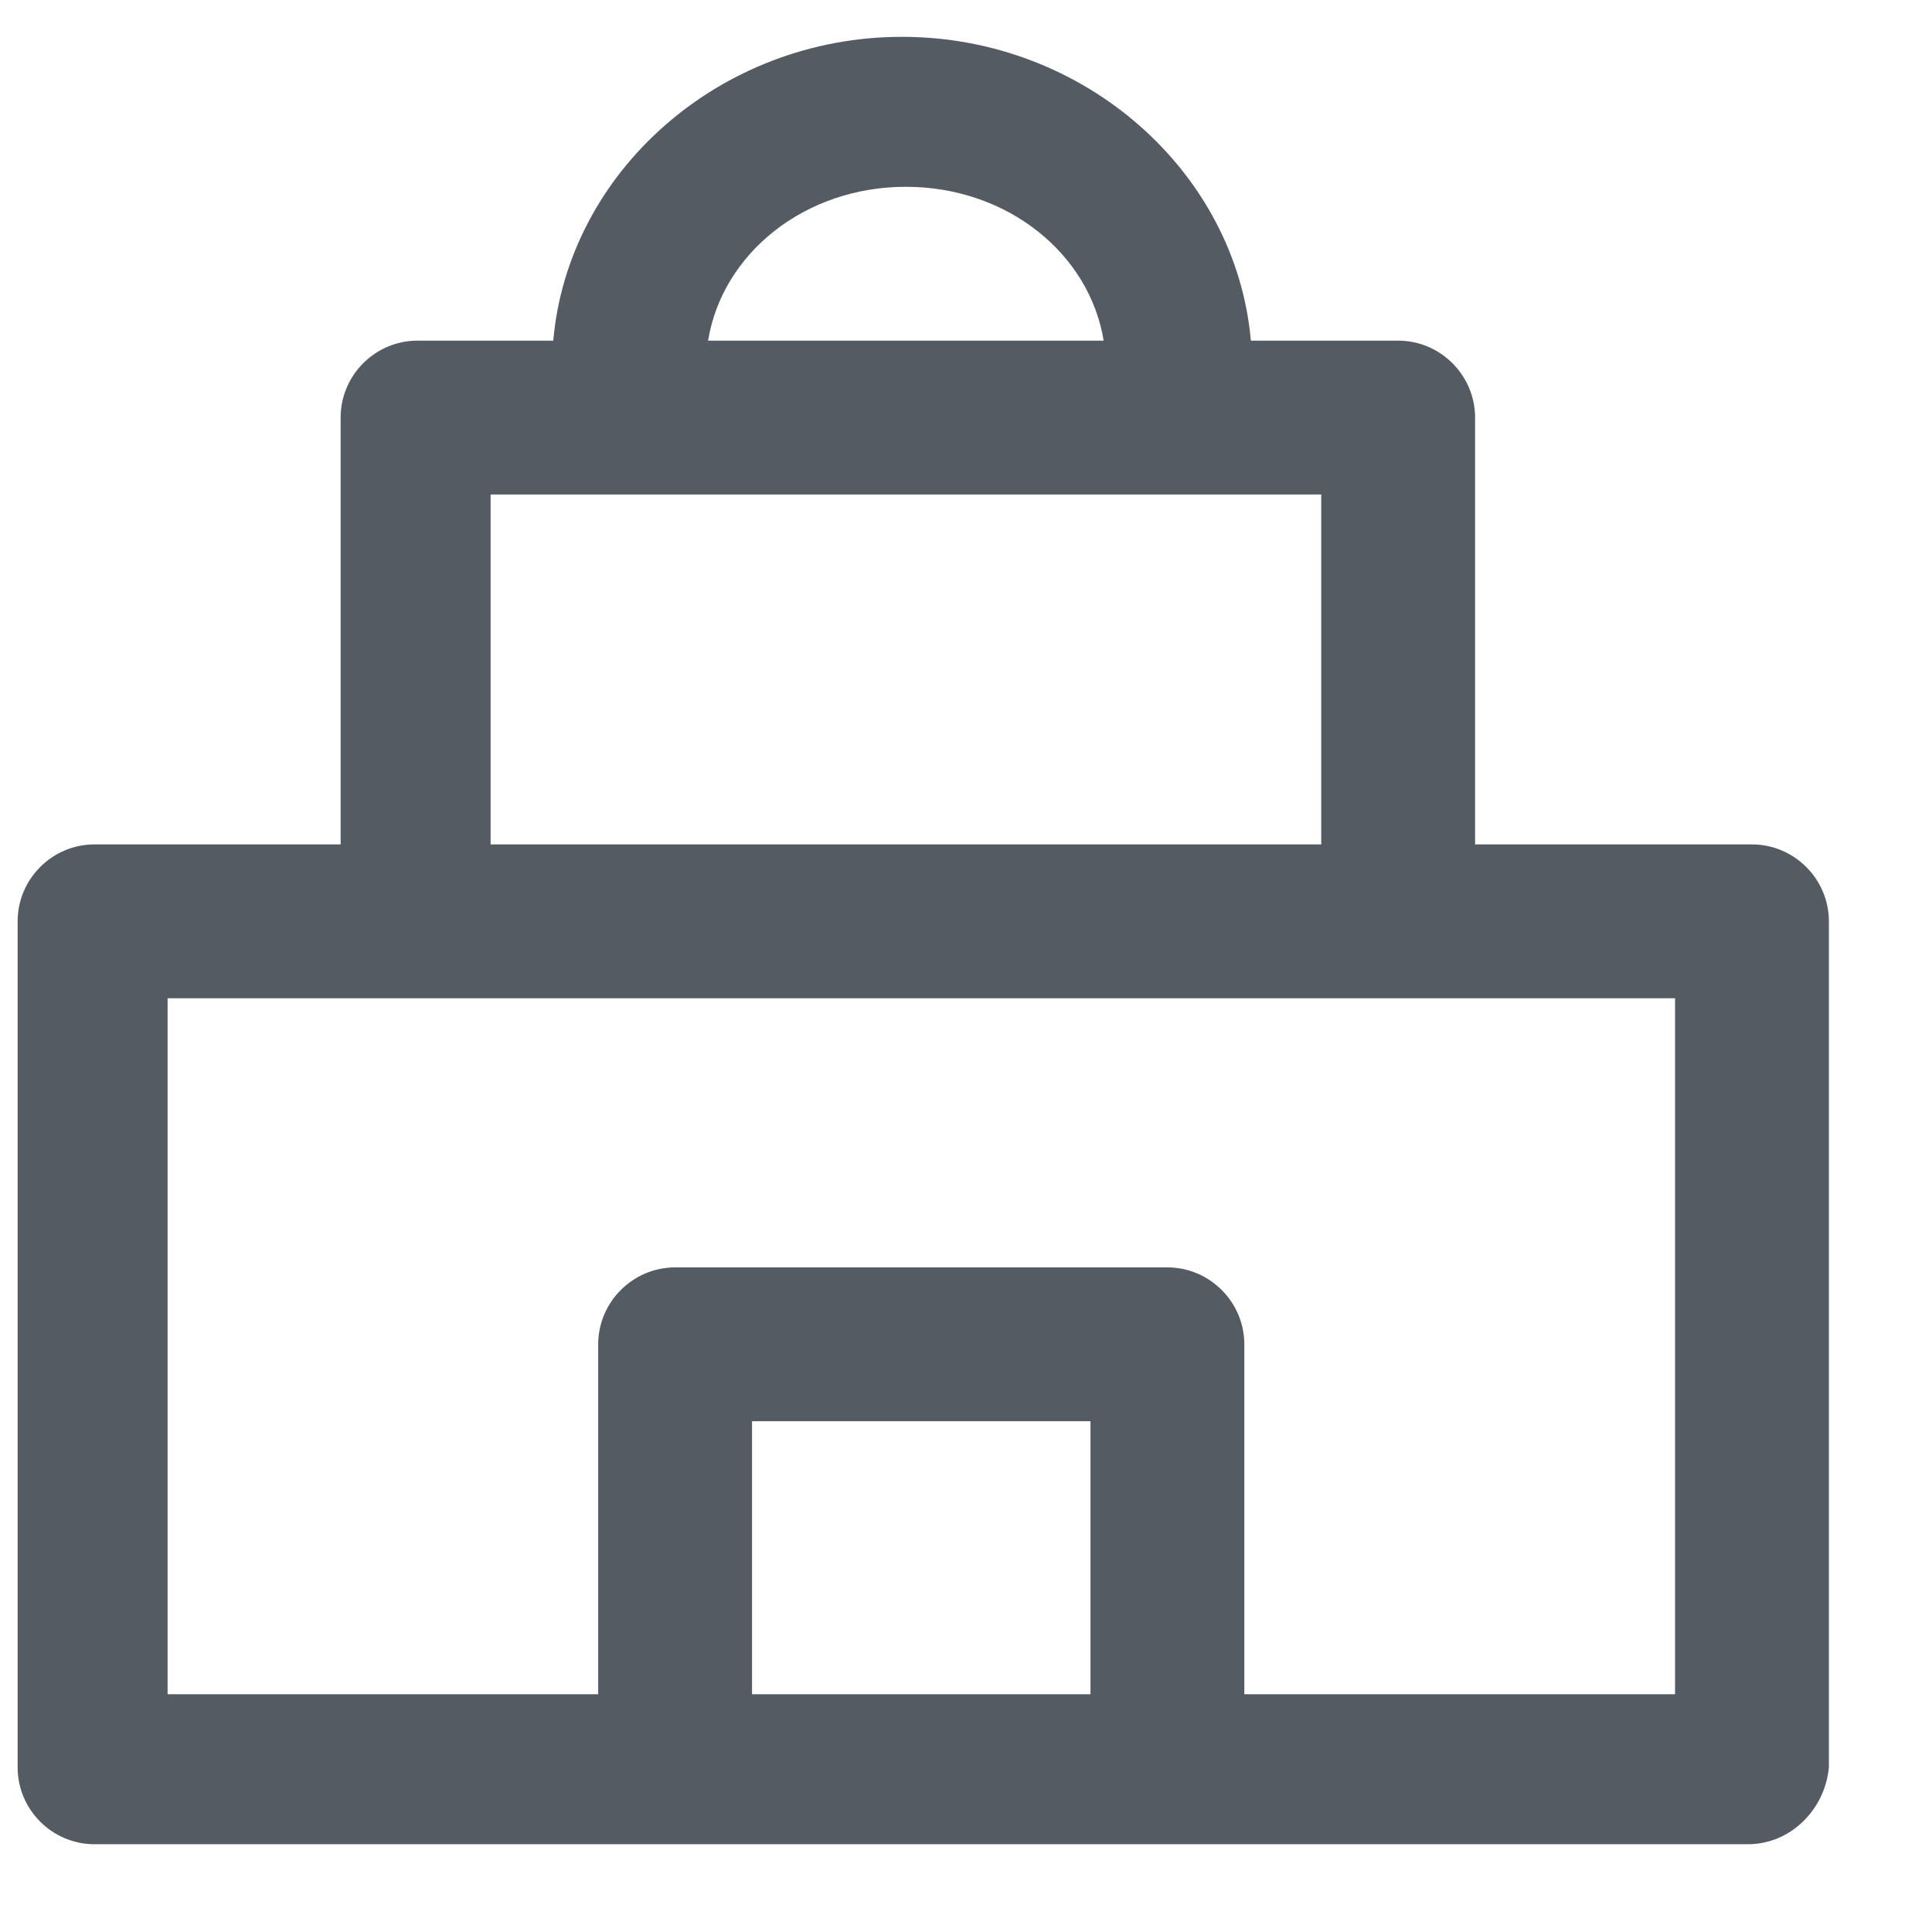 <?xml version="1.0" encoding="UTF-8"?>
<svg width="16px" height="16px" viewBox="0 0 16 16" version="1.1" xmlns="http://www.w3.org/2000/svg" xmlns:xlink="http://www.w3.org/1999/xlink">
    <title>Nurseries</title>
    <g id="Page-1" stroke="none" stroke-width="1" fill="none" fill-rule="evenodd">
        <path d="M14.509,6.993 L12.216,6.993 L12.216,3.458 C12.216,3.108 11.929,2.821 11.579,2.821 L10.359,2.821 C10.237,1.426 8.983,0.305 7.47,0.305 C5.958,0.305 4.704,1.426 4.582,2.821 L3.458,2.821 C3.107,2.821 2.821,3.108 2.821,3.458 L2.821,6.993 L0.782,6.993 C0.432,6.993 0.146,7.28 0.146,7.63 L0.146,14.636 C0.146,14.987 0.432,15.273 0.782,15.273 L5.591,15.273 L9.668,15.273 L14.477,15.273 C14.827,15.273 15.114,14.987 15.146,14.636 L15.146,7.63 C15.146,7.28 14.859,6.993 14.509,6.993 Z M7.502,1.547 C8.341,1.547 9.022,2.099 9.14,2.821 L5.864,2.821 C5.982,2.099 6.663,1.547 7.502,1.547 Z M4.063,4.095 L10.942,4.095 L10.942,6.993 L4.063,6.993 L4.063,4.095 Z M6.228,14.031 C6.228,14.031 6.228,11.77 6.228,11.77 L9.031,11.77 L9.031,14.031 L6.228,14.031 Z M13.872,14.031 L10.305,14.031 L10.305,11.133 C10.305,10.783 10.018,10.496 9.668,10.496 L5.591,10.496 C5.241,10.496 4.954,10.783 4.954,11.133 L4.954,14.031 L1.388,14.031 L1.388,8.267 L13.872,8.267 L13.872,14.031 Z" id="Nurseries" fill="#555B63" fill-rule="nonzero"></path>
    </g>
</svg>